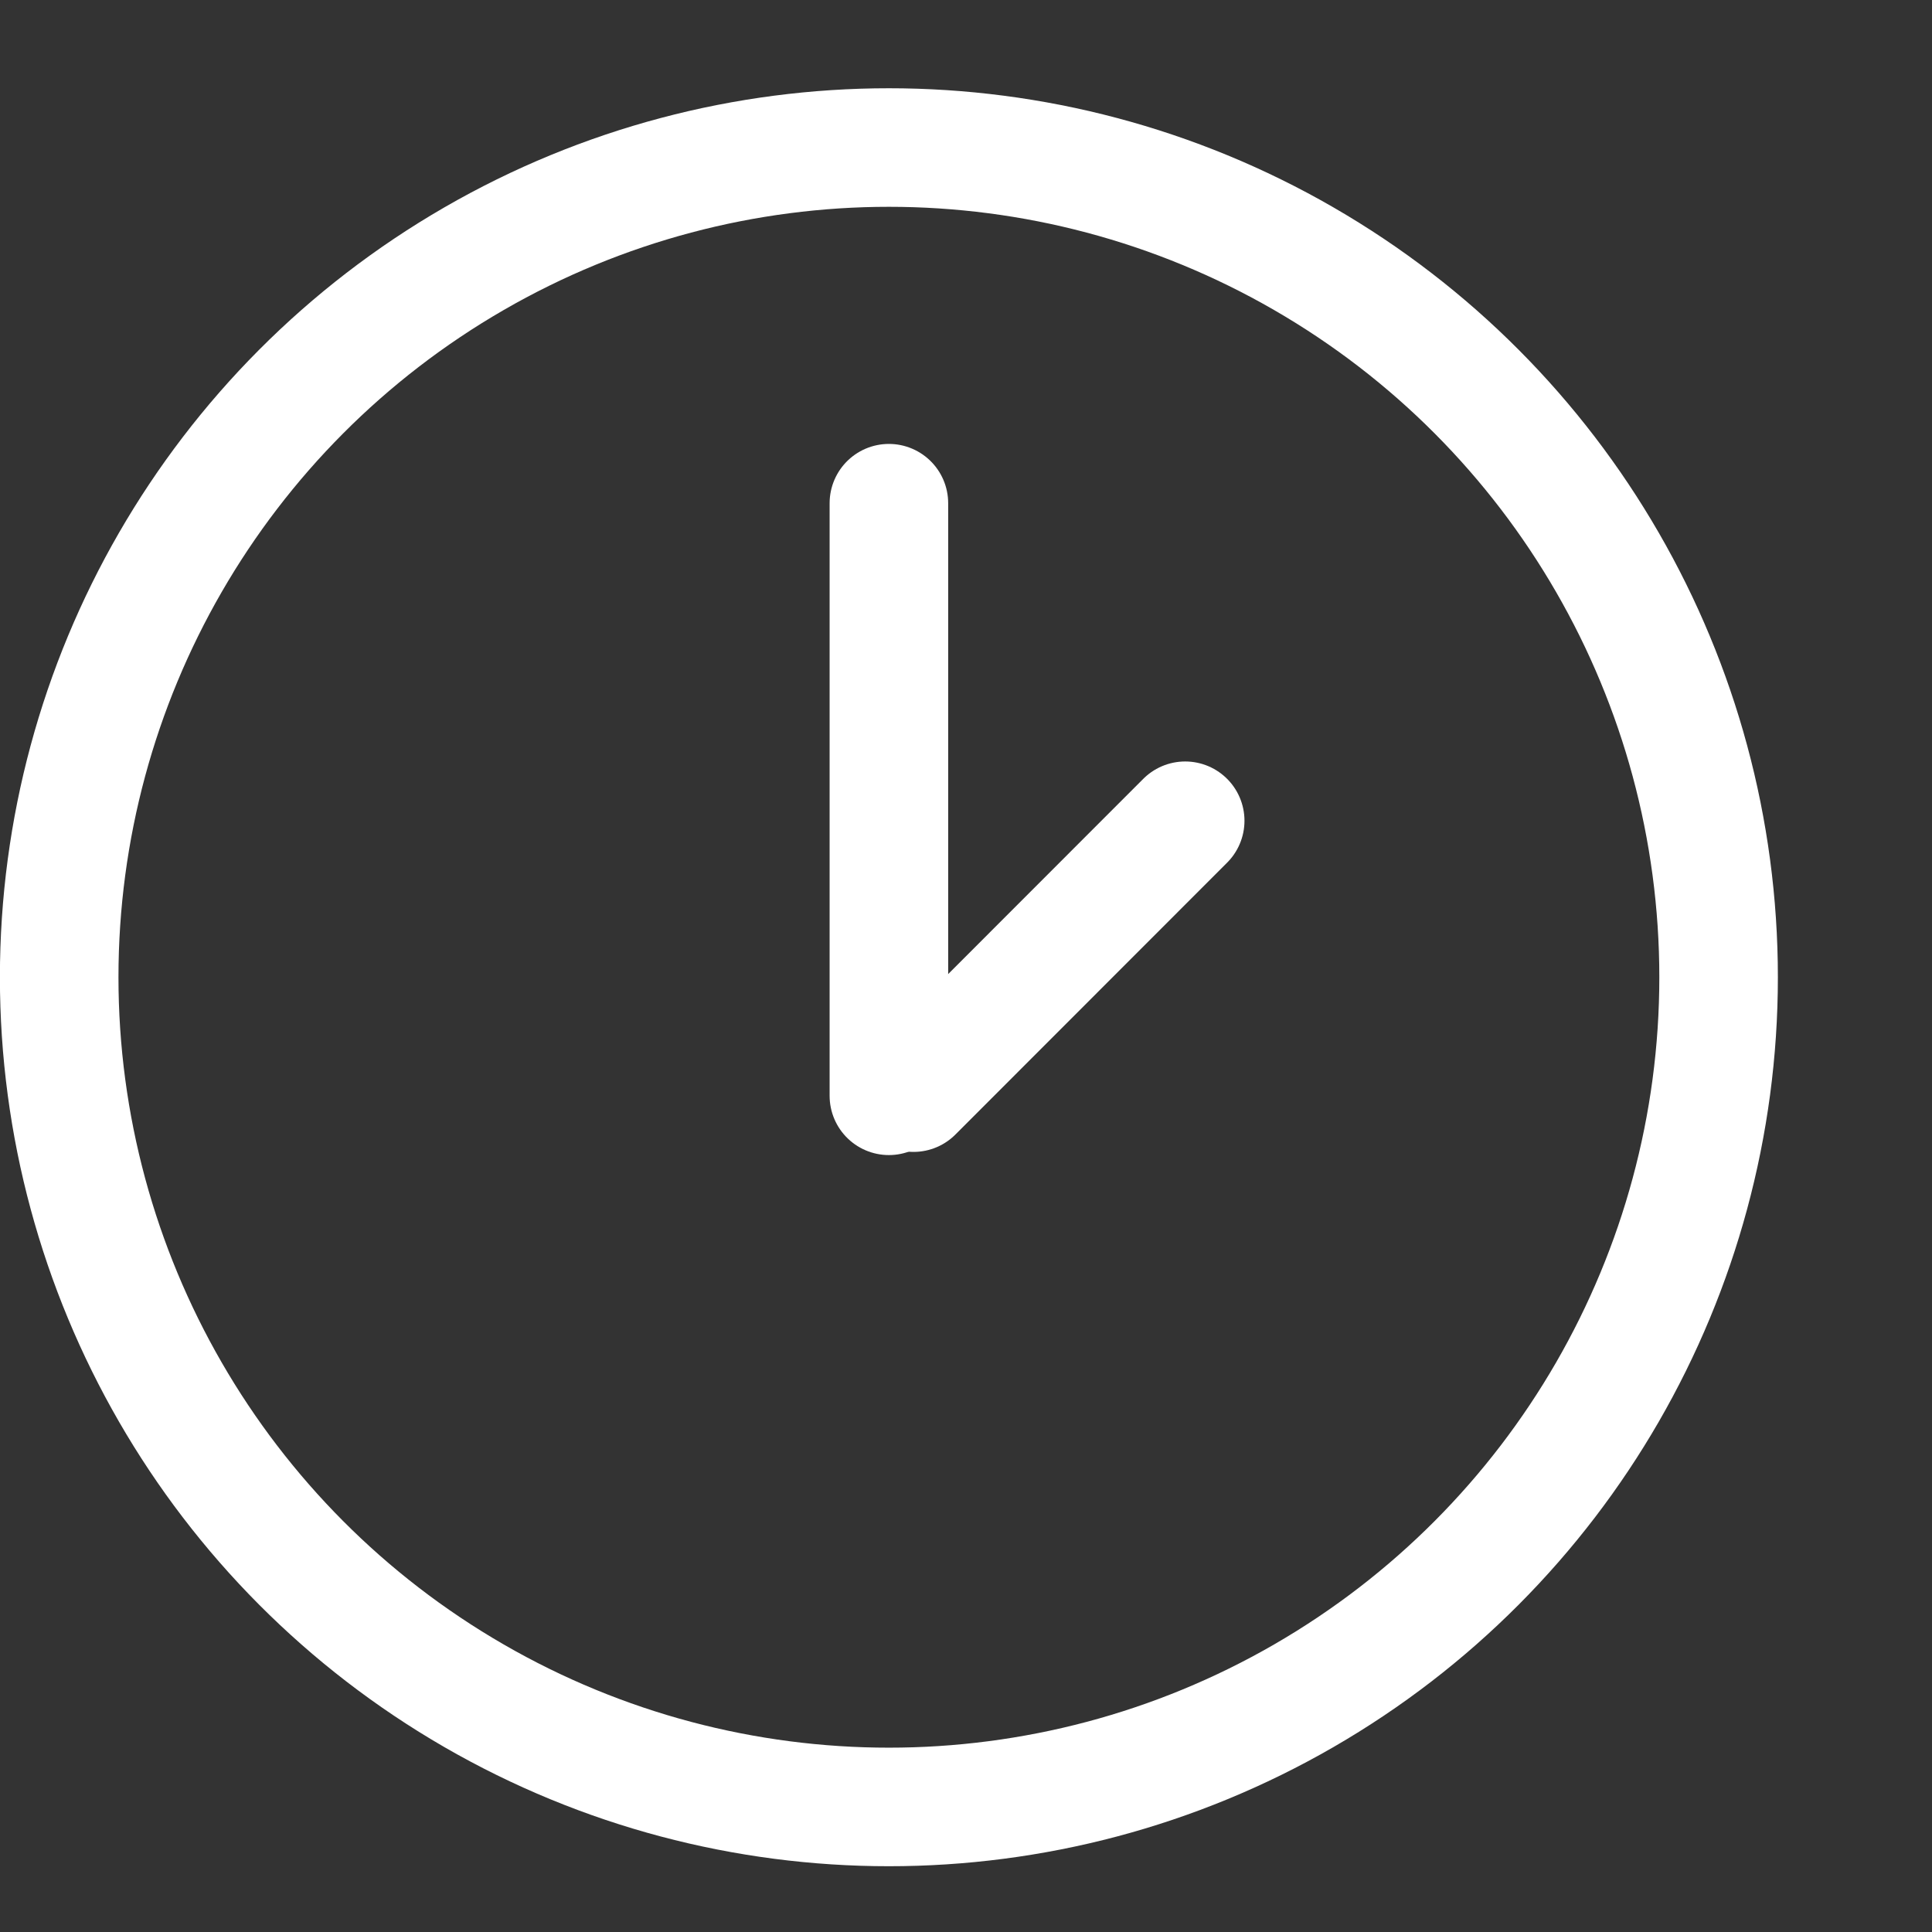 <svg width="11" height="11" viewBox="0 0 11 11" fill="none" xmlns="http://www.w3.org/2000/svg">
<rect x="0" y="0" width="11" height="11" fill="#333333" stroke="none"/>
<circle cx="5.061" cy="5.564" r="4.724" stroke="white" stroke-width="0.675"/>
<line x1="5.061" y1="2.865" x2="5.061" y2="6.239" stroke="white" stroke-width="0.675" stroke-linecap="round"/>
<line x1="6.748" y1="4.673" x2="5.201" y2="6.221" stroke="white" stroke-width="0.675" stroke-linecap="round"/>
</svg>
